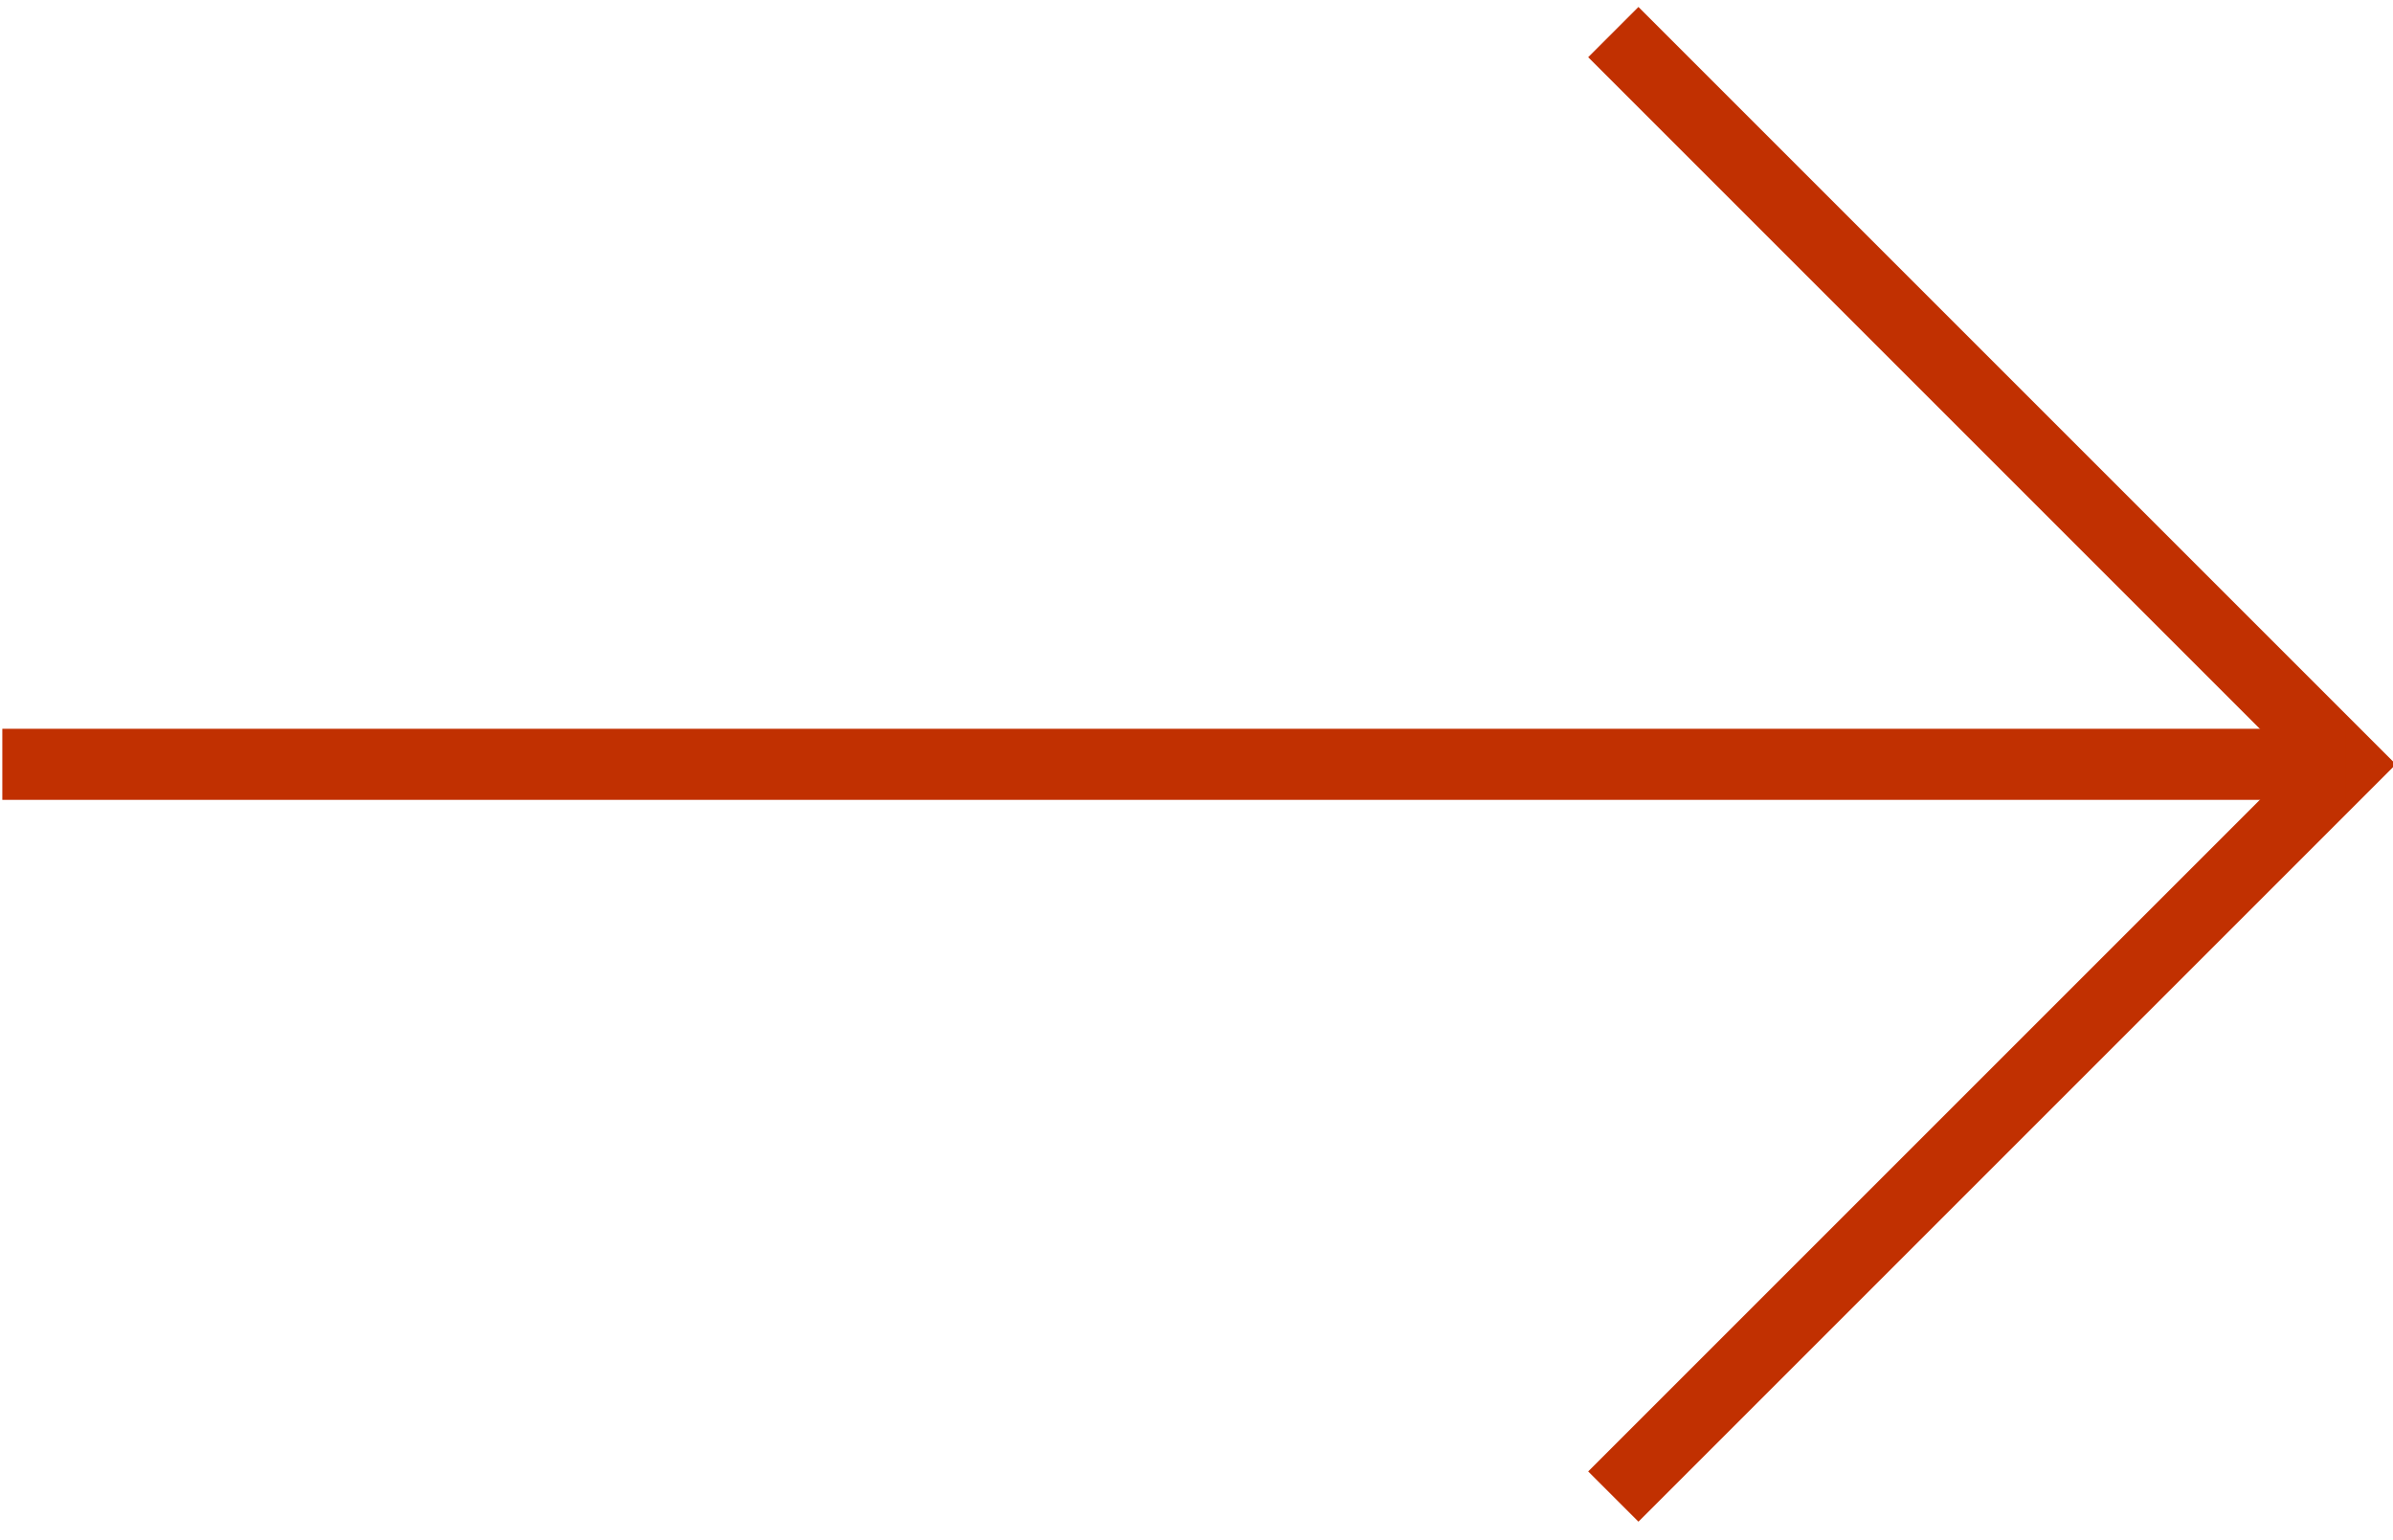 <svg xmlns="http://www.w3.org/2000/svg" width="101" height="65" viewBox="0 0 101 65"><g><g><path fill="none" stroke="#c13001" stroke-miterlimit="20" stroke-width="3" d="M68.092 1.354v0L99 32.262v0L68.092 63.17v0"/></g><g><path fill="none" stroke="#c13001" stroke-miterlimit="20" stroke-width="3" d="M99 32.262v0H36.433v0H.098v0"/></g></g></svg>
